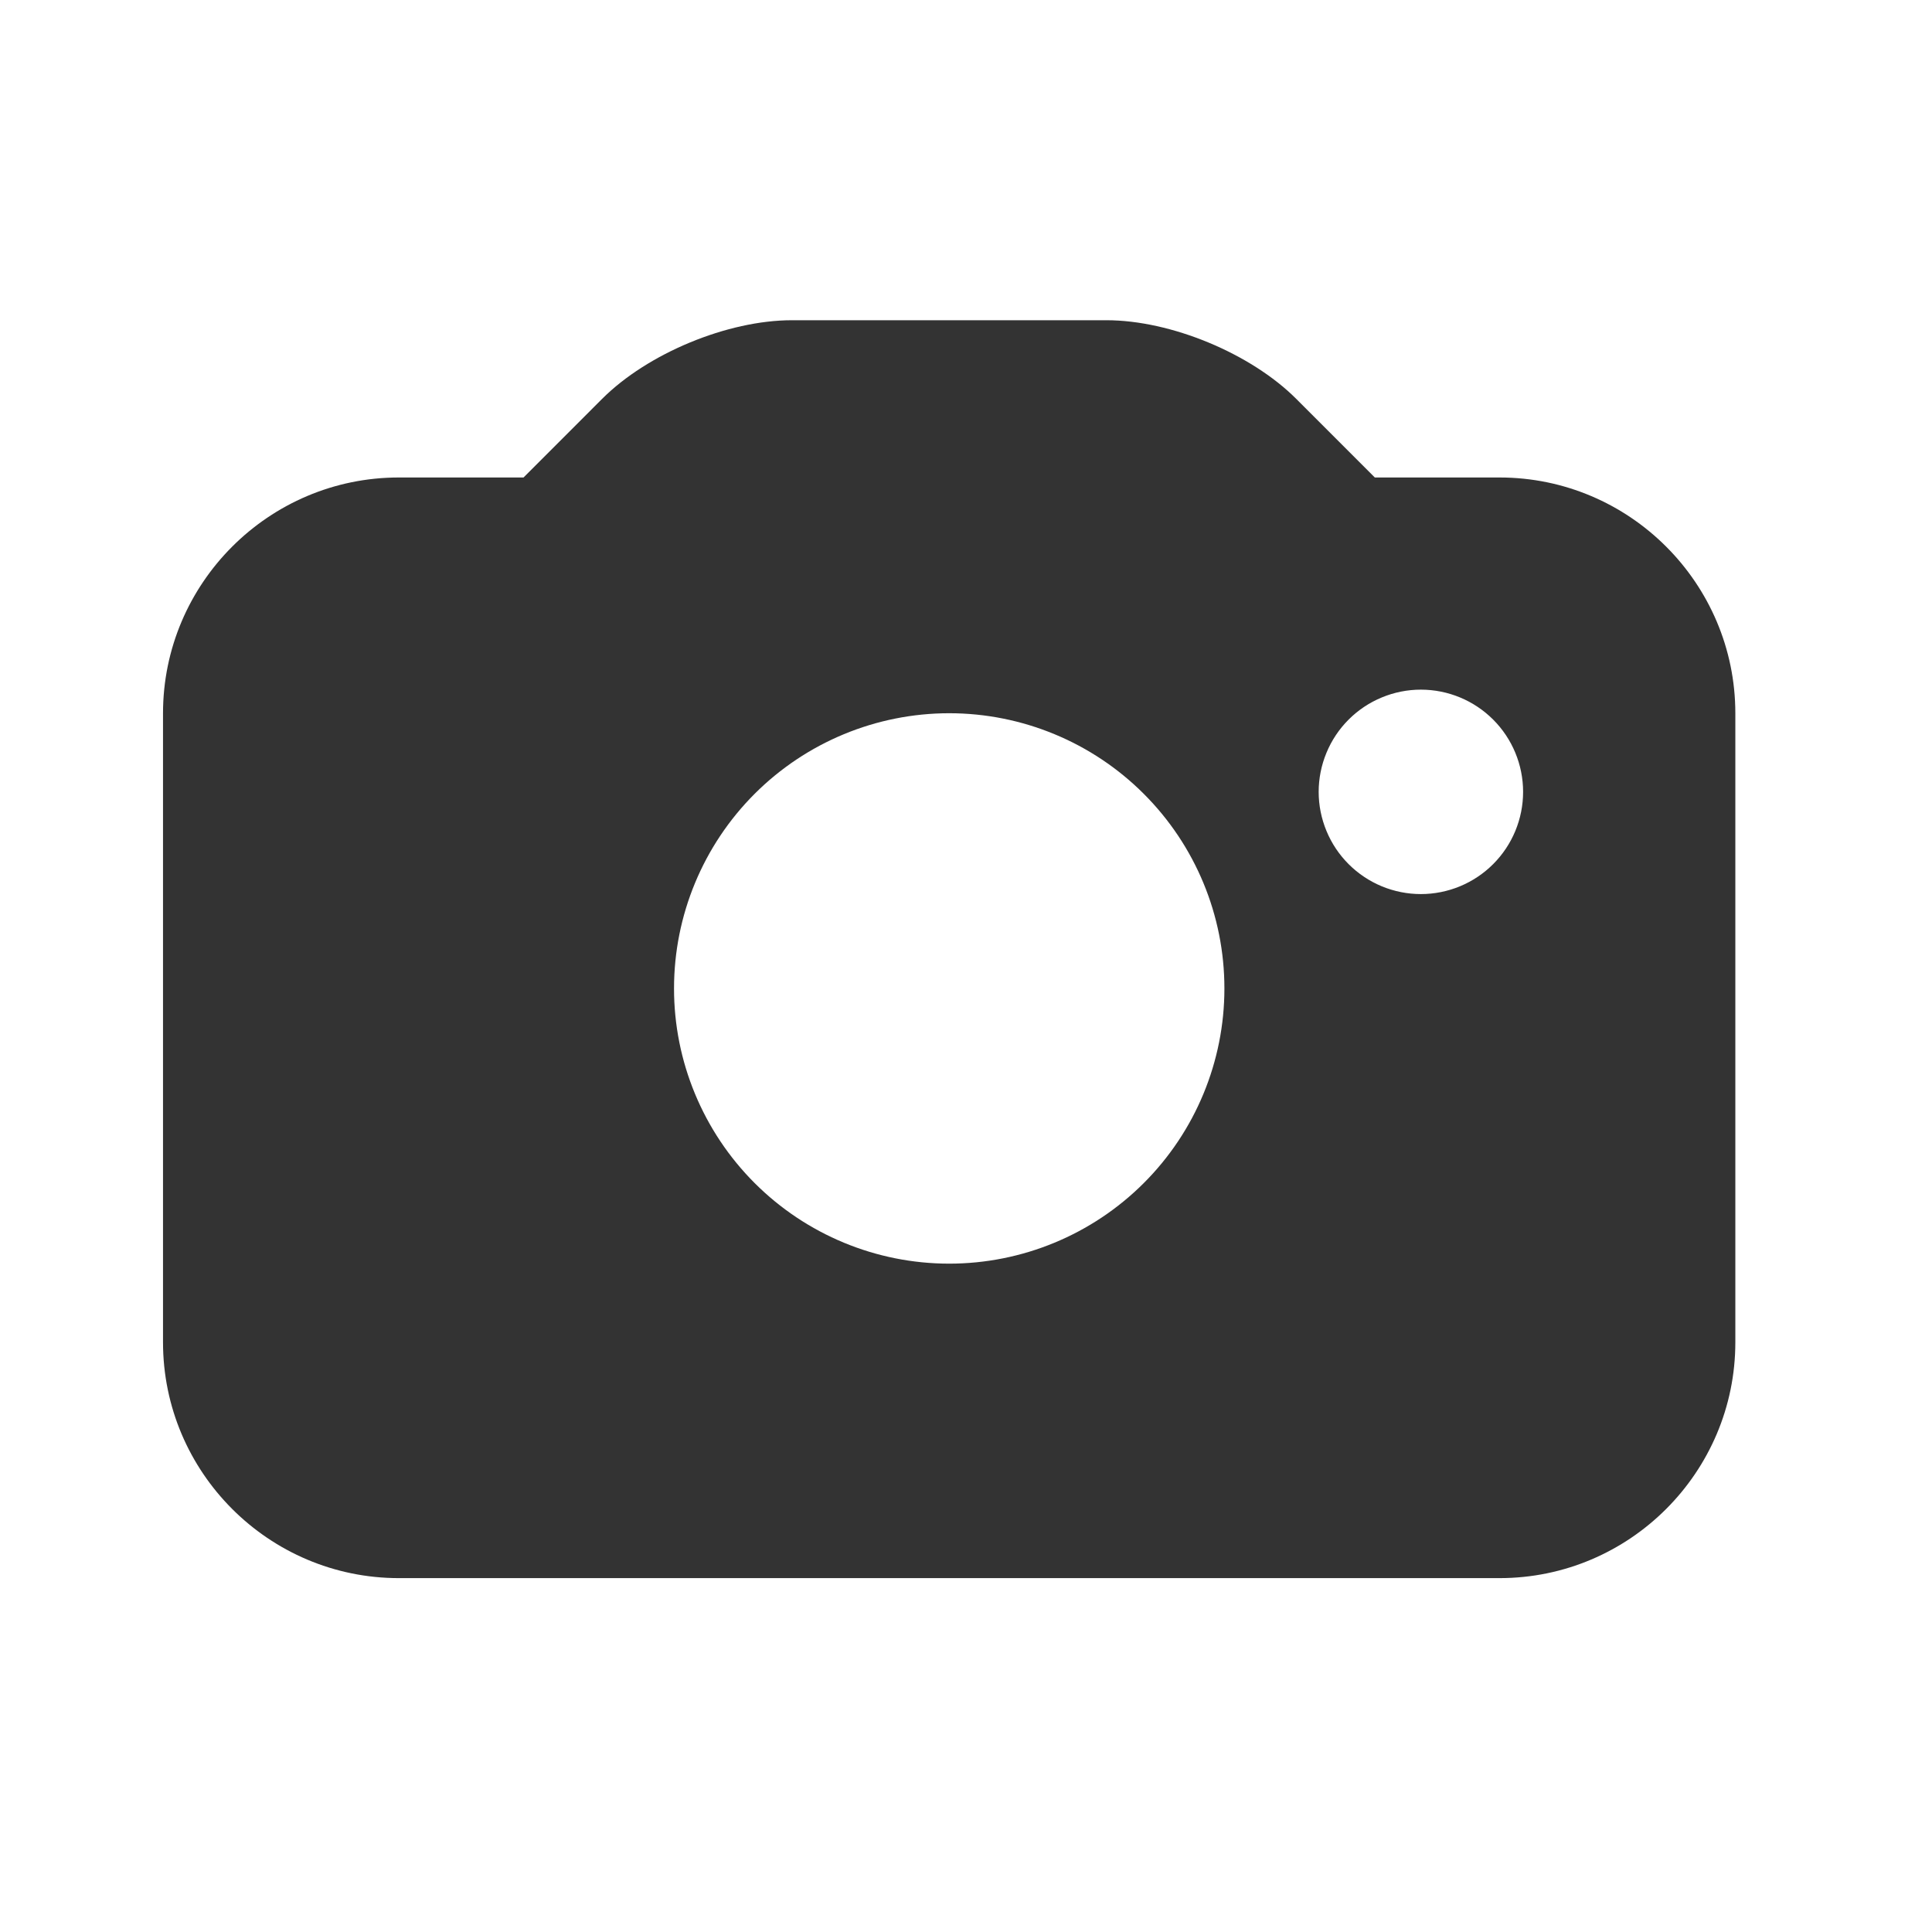 <svg width="48" height="48" viewBox="0 0 48 48" fill="none" xmlns="http://www.w3.org/2000/svg">
<path d="M37.255 11.863H34.157L32.204 9.909C31.073 8.779 29.088 7.956 27.489 7.956H19.676C18.076 7.956 16.091 8.779 14.96 9.909L13.007 11.863H9.909C6.679 11.863 4.05 14.492 4.05 17.722V33.348C4.05 36.579 6.679 39.208 9.909 39.208H37.255C40.485 39.208 43.114 36.579 43.114 33.348V17.722C43.114 14.492 40.485 11.863 37.255 11.863ZM23.582 31.395C21.769 31.395 20.03 30.674 18.748 29.392C17.466 28.109 16.745 26.37 16.746 24.557C16.746 22.743 17.467 21.004 18.749 19.722C20.032 18.44 21.771 17.72 23.584 17.72C25.397 17.721 27.136 18.441 28.418 19.724C29.701 21.006 30.421 22.745 30.42 24.559C30.42 26.372 29.7 28.111 28.417 29.393C27.135 30.675 25.395 31.395 23.582 31.395ZM35.301 22.213C34.968 22.213 34.638 22.147 34.33 22.02C34.022 21.892 33.742 21.705 33.506 21.469C33.27 21.233 33.083 20.953 32.956 20.645C32.828 20.337 32.762 20.007 32.762 19.674C32.762 19.34 32.828 19.01 32.956 18.702C33.083 18.394 33.27 18.114 33.506 17.878C33.742 17.642 34.022 17.455 34.33 17.328C34.638 17.2 34.968 17.134 35.301 17.134C35.975 17.134 36.621 17.402 37.097 17.878C37.573 18.354 37.841 19 37.841 19.674C37.841 20.347 37.573 20.993 37.097 21.469C36.621 21.945 35.975 22.213 35.301 22.213Z" fill="#333333"/>
</svg>

